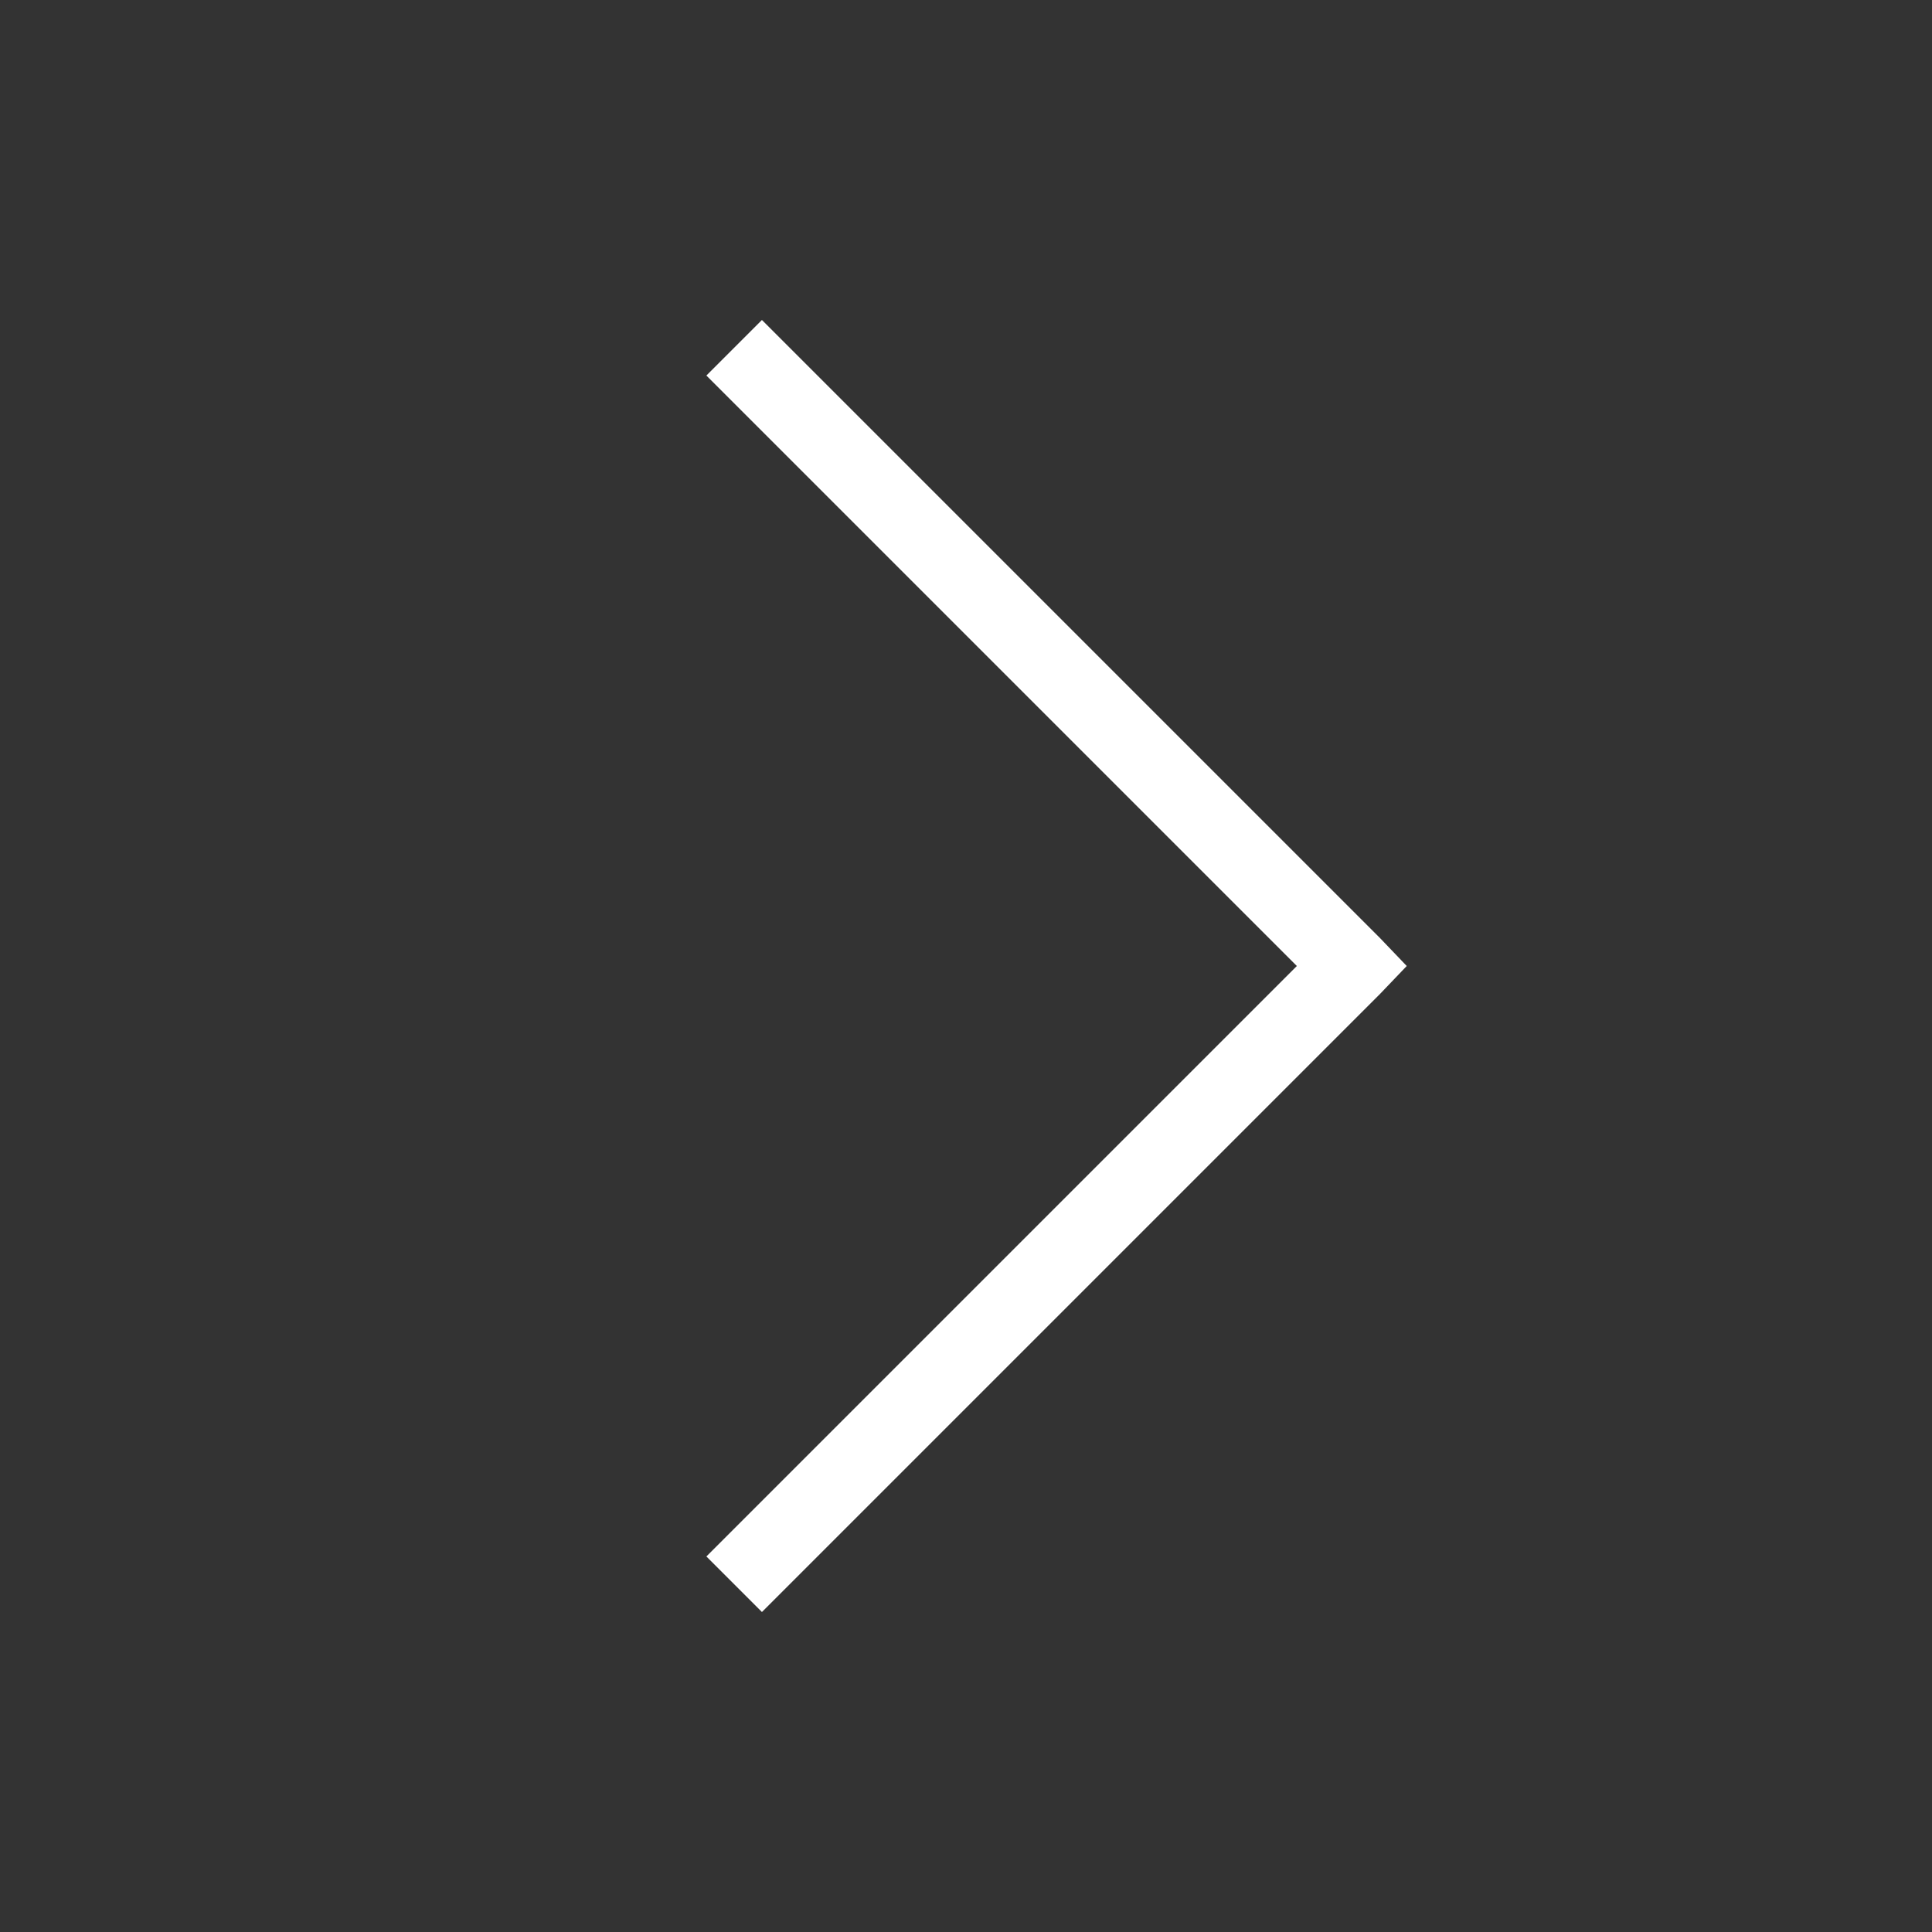 <svg width="32" height="32" viewBox="0 0 32 32" fill="none" xmlns="http://www.w3.org/2000/svg">
<rect x="0" y="0" width="32" height="32" fill="#333333" stroke="none"/>
<g id="Less Than">
<path id="Vector" d="M12.62 26.7L22.86 16.46L23.3 16L22.86 15.54L12.62 5.3L11.7 6.22L21.48 16L11.7 25.78L12.62 26.7Z" fill="white"/>
</g>
</svg>
